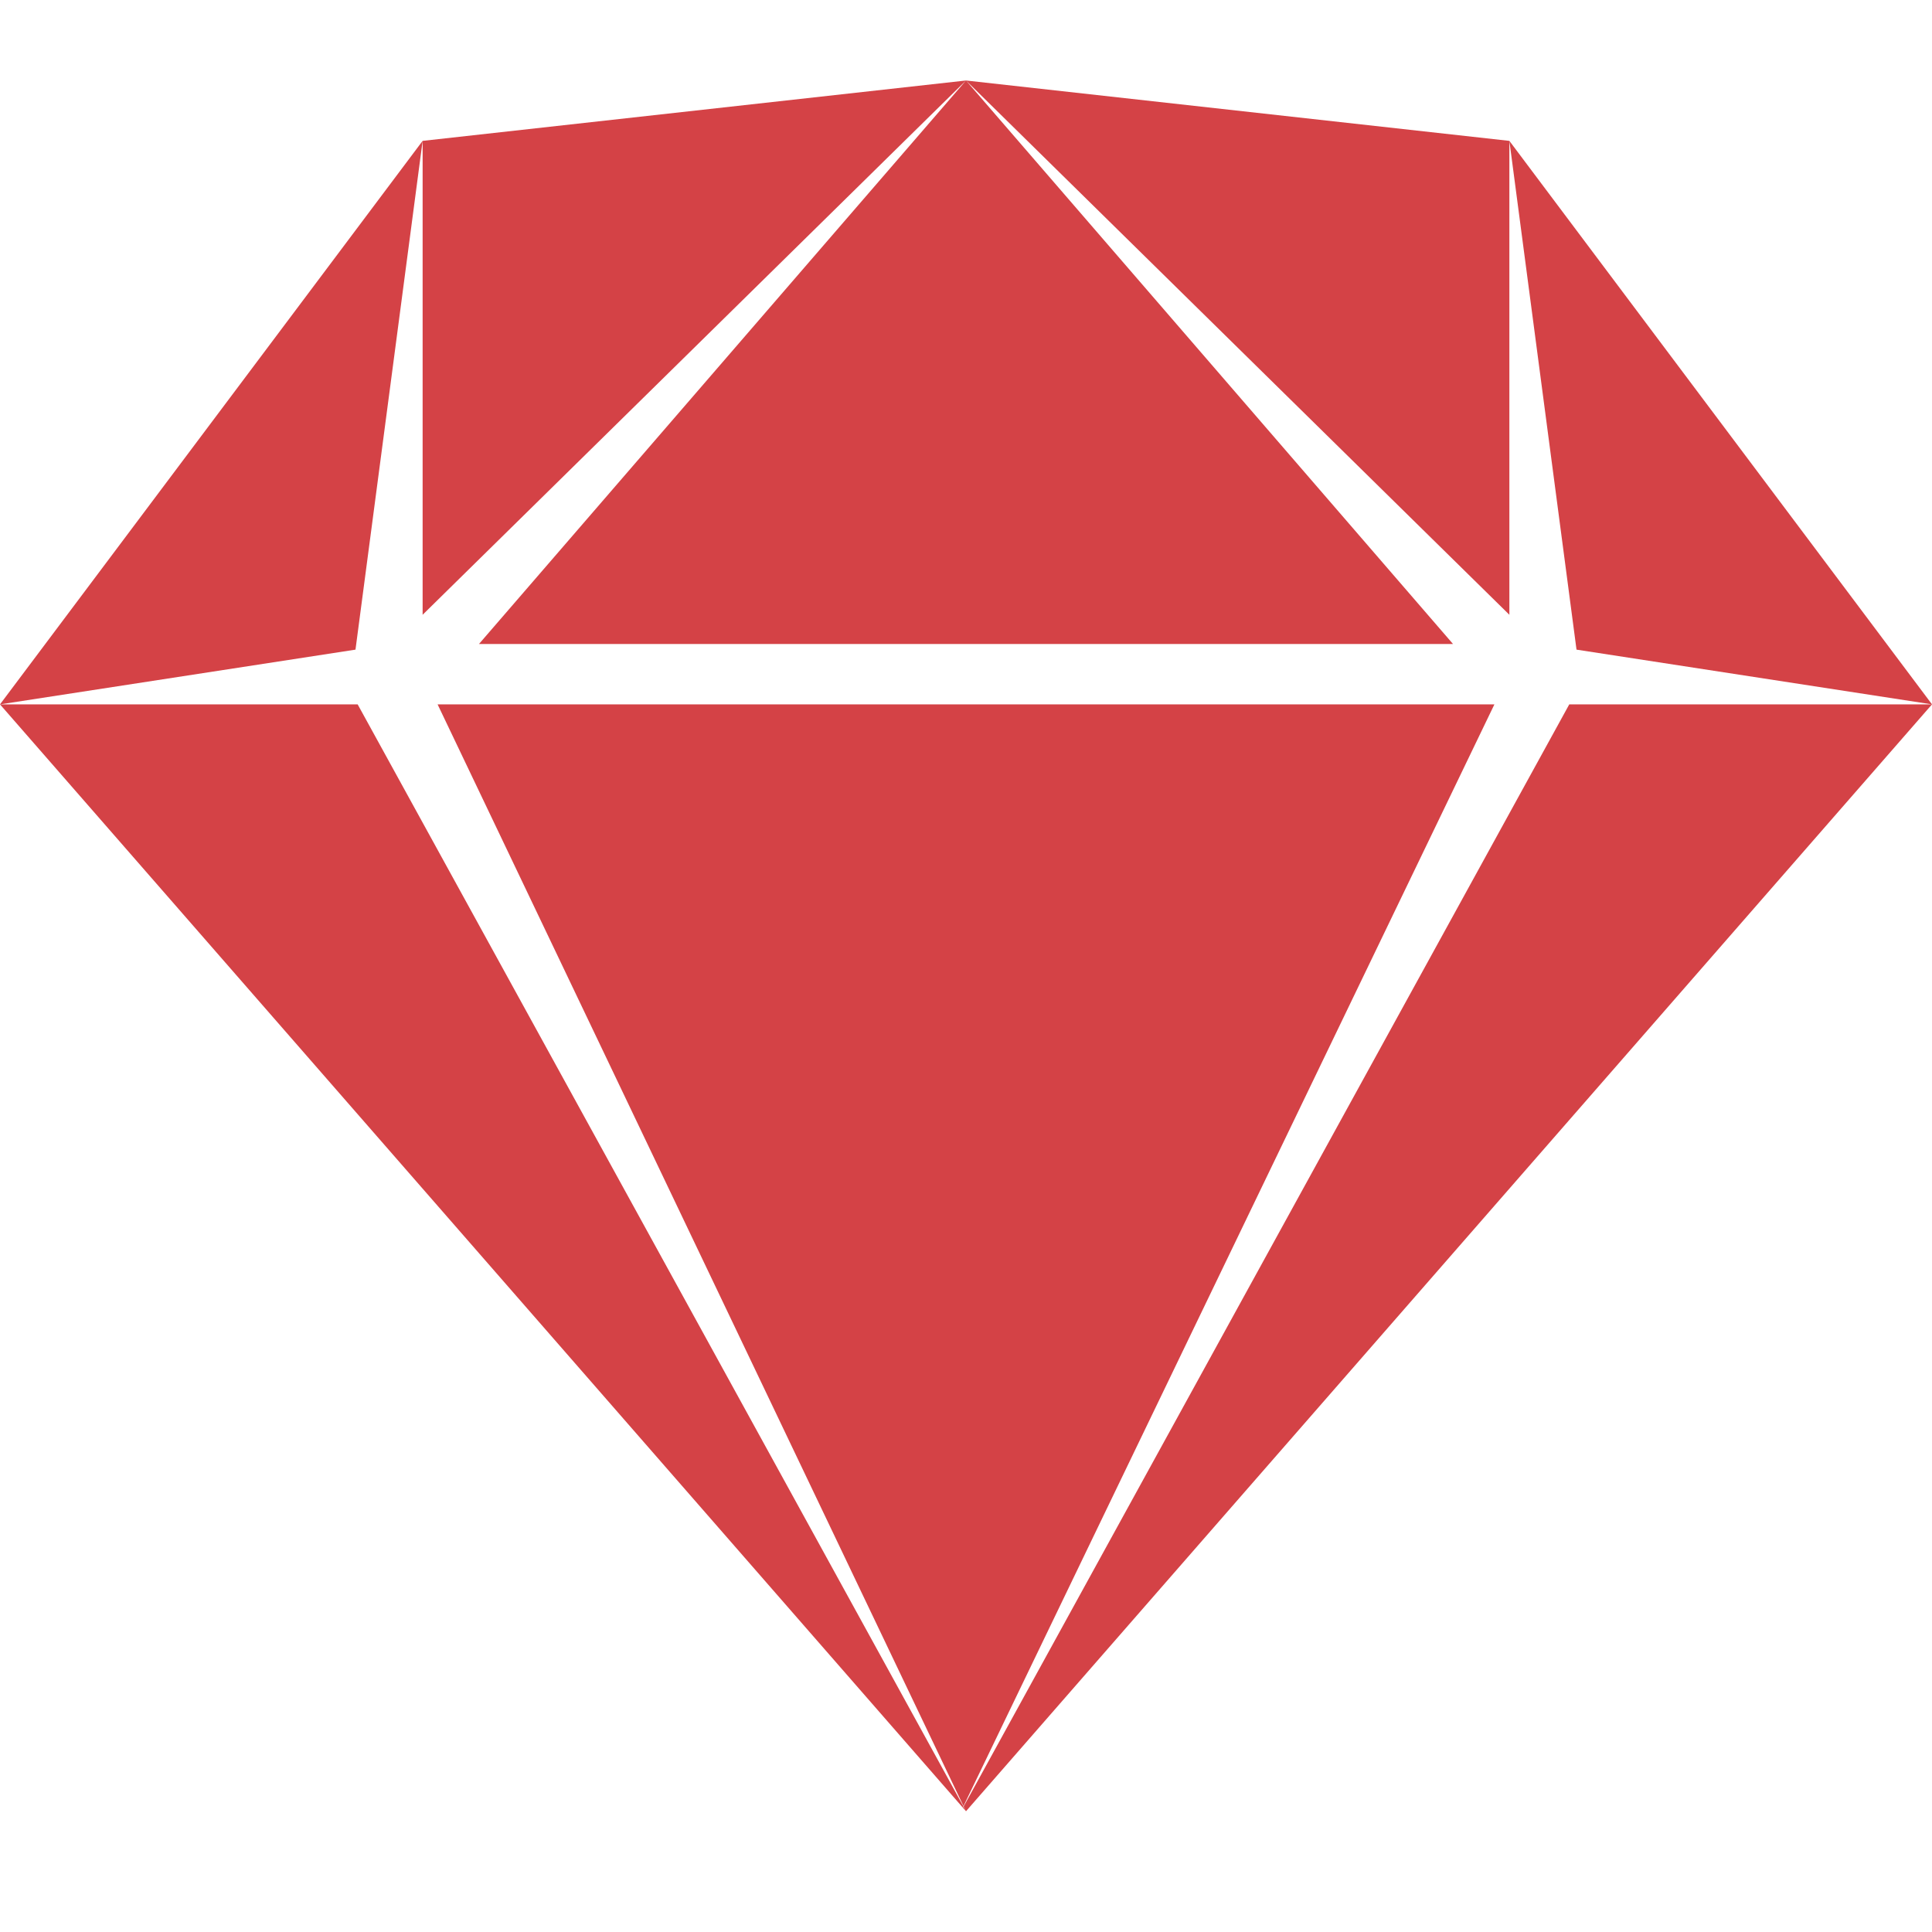 <svg width="24" height="24" viewBox="0 0 24 24" fill="none" xmlns="http://www.w3.org/2000/svg">
<path d="M12 1L18.75 7.637V1.75L12 1ZM12 1L5.95 8H18.05L12 1ZM12 1L5.25 1.75V7.637L12 1ZM5.25 1.75L0 8.75L4.416 8.07L5.25 1.75ZM0 8.75L11.959 22.453L11.967 22.439L4.443 8.75H0ZM18.75 1.75L19.584 8.07L24 8.75L18.75 1.75ZM24 8.75H19.494L11.971 22.44L12 22.5L24 8.75ZM12 22.5L11.969 22.443L11.961 22.455L12 22.5ZM5.436 8.75L11.969 22.436L18.564 8.75H5.436Z" fill="#D44246"/>
</svg>
